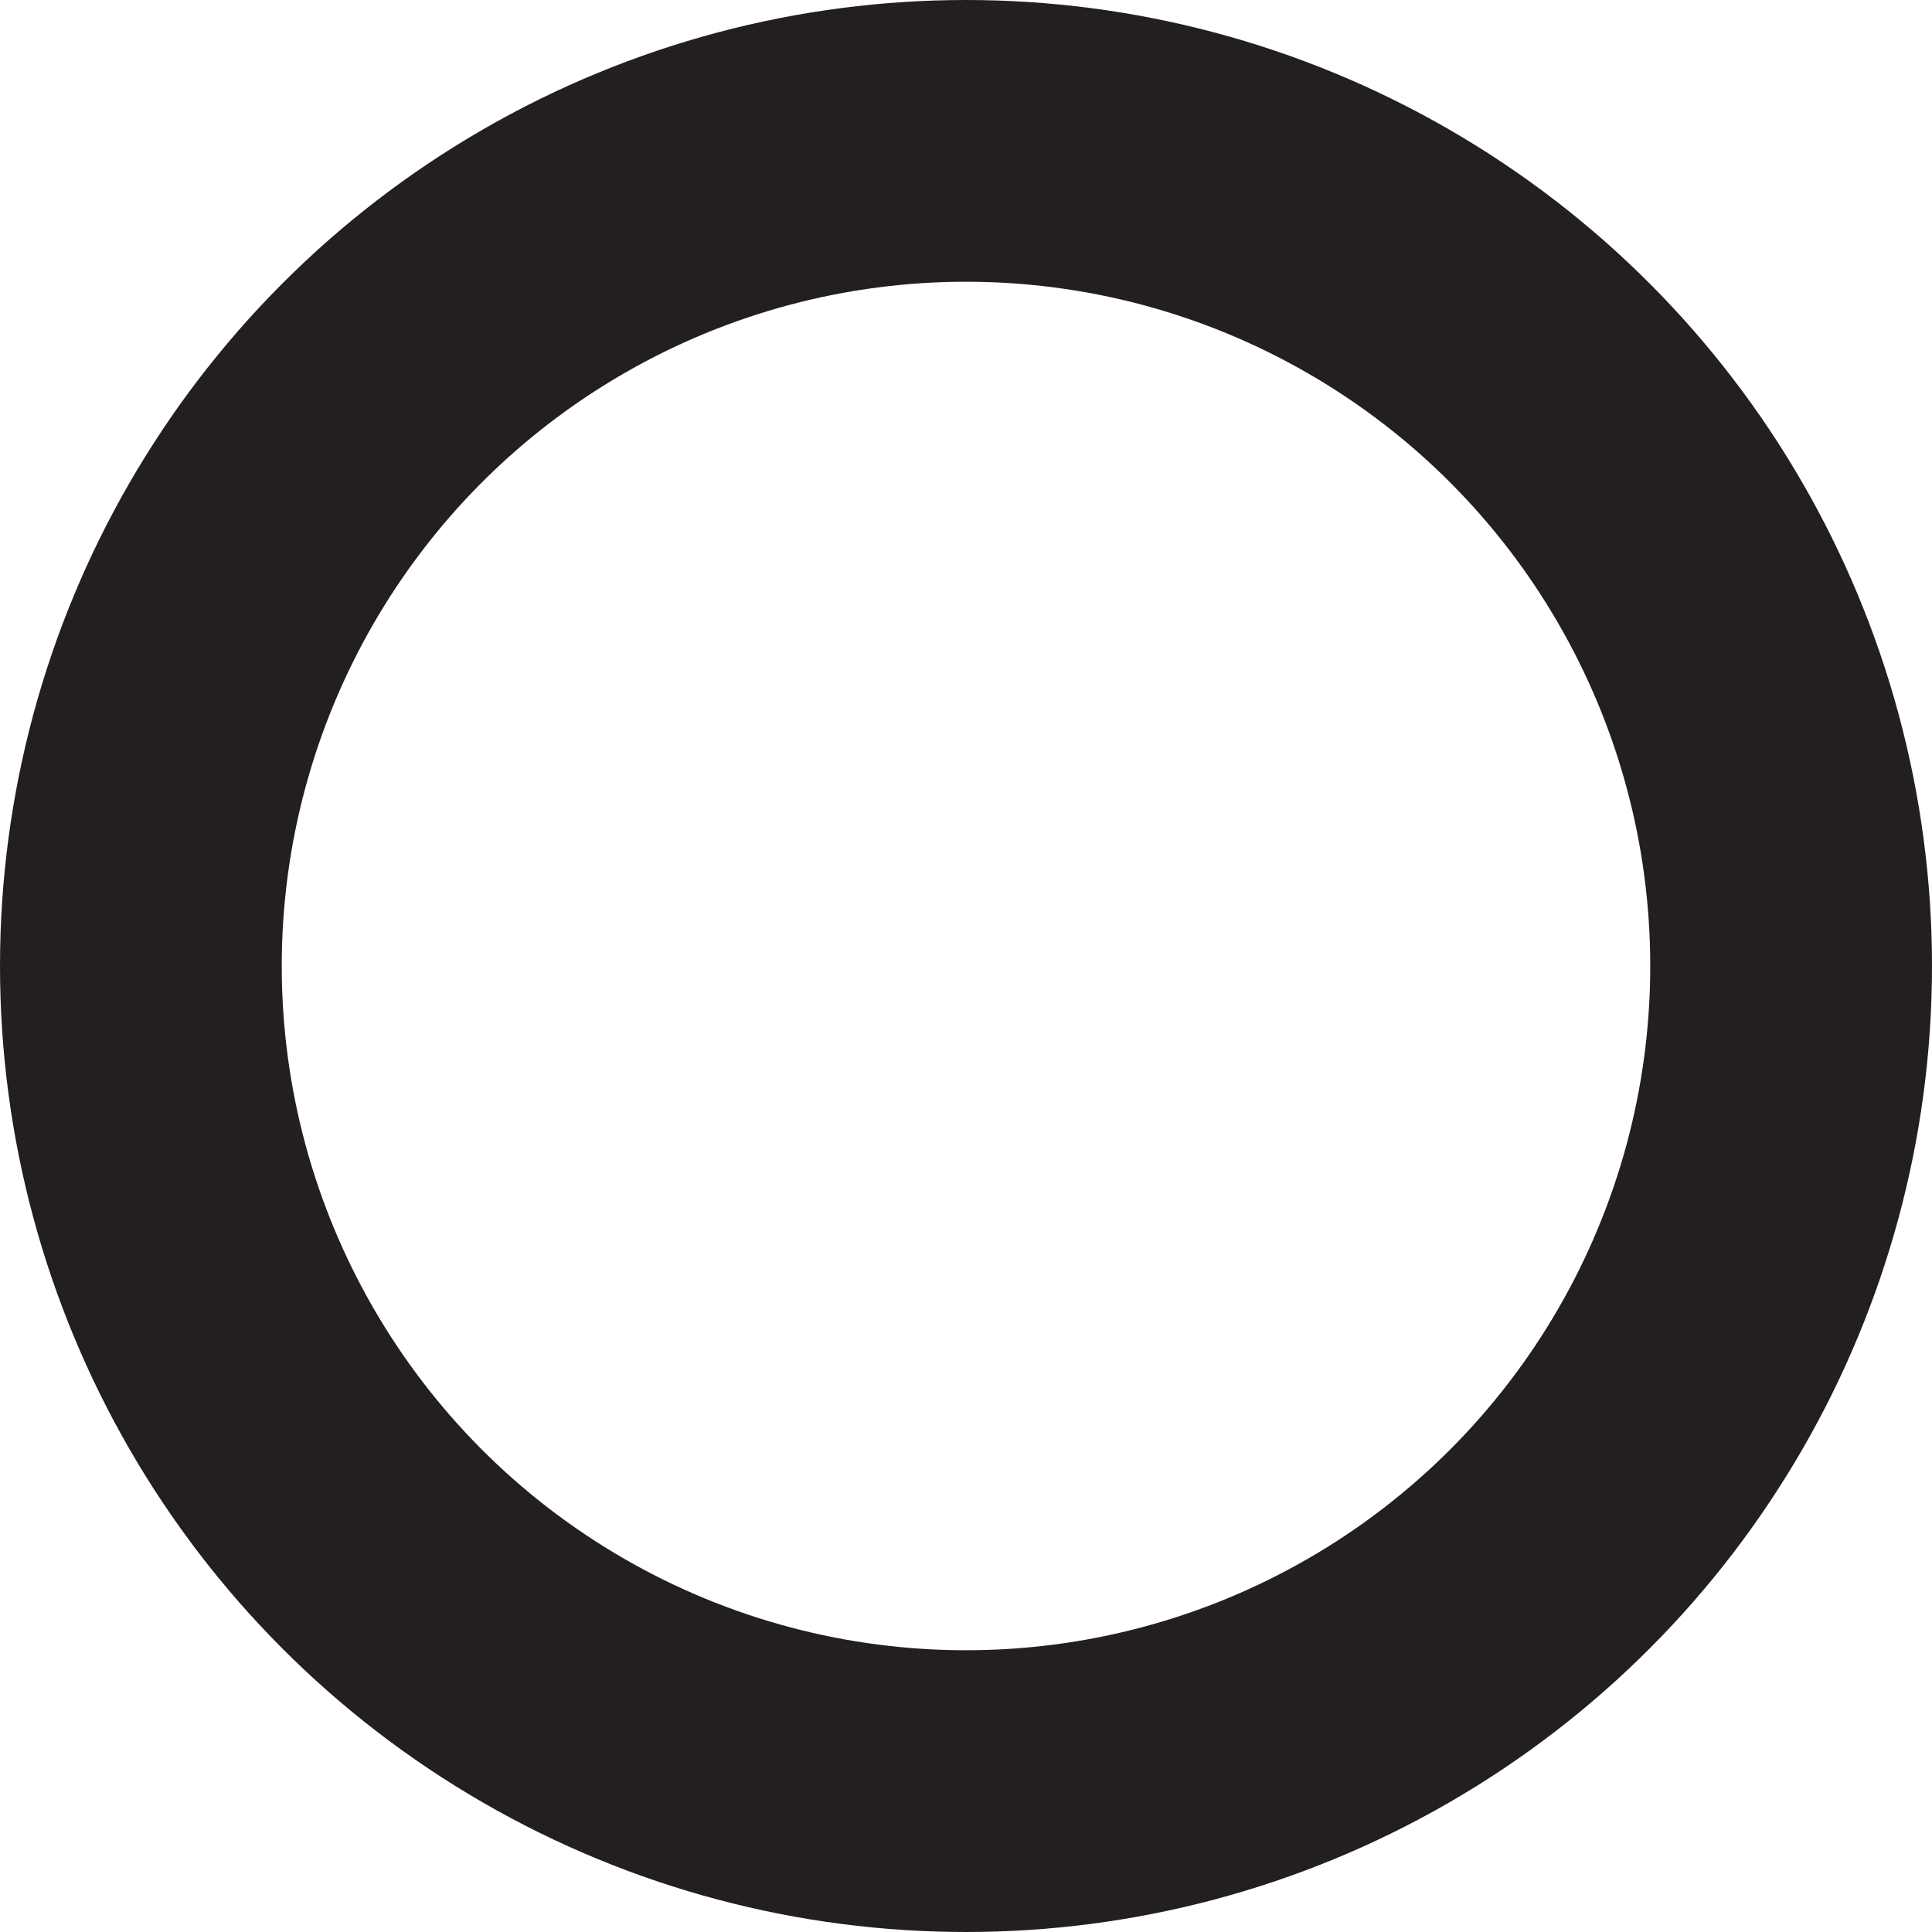 <svg xmlns="http://www.w3.org/2000/svg" fill="none" viewBox="0 0 48 48"><g clip-path="url(#a)"><circle cx="24" cy="24" r="20.5" stroke="#231F20" stroke-width="7"/></g><defs><clipPath id="a"><path fill="#fff" d="M0 0h48v48H0z"/></clipPath></defs></svg>